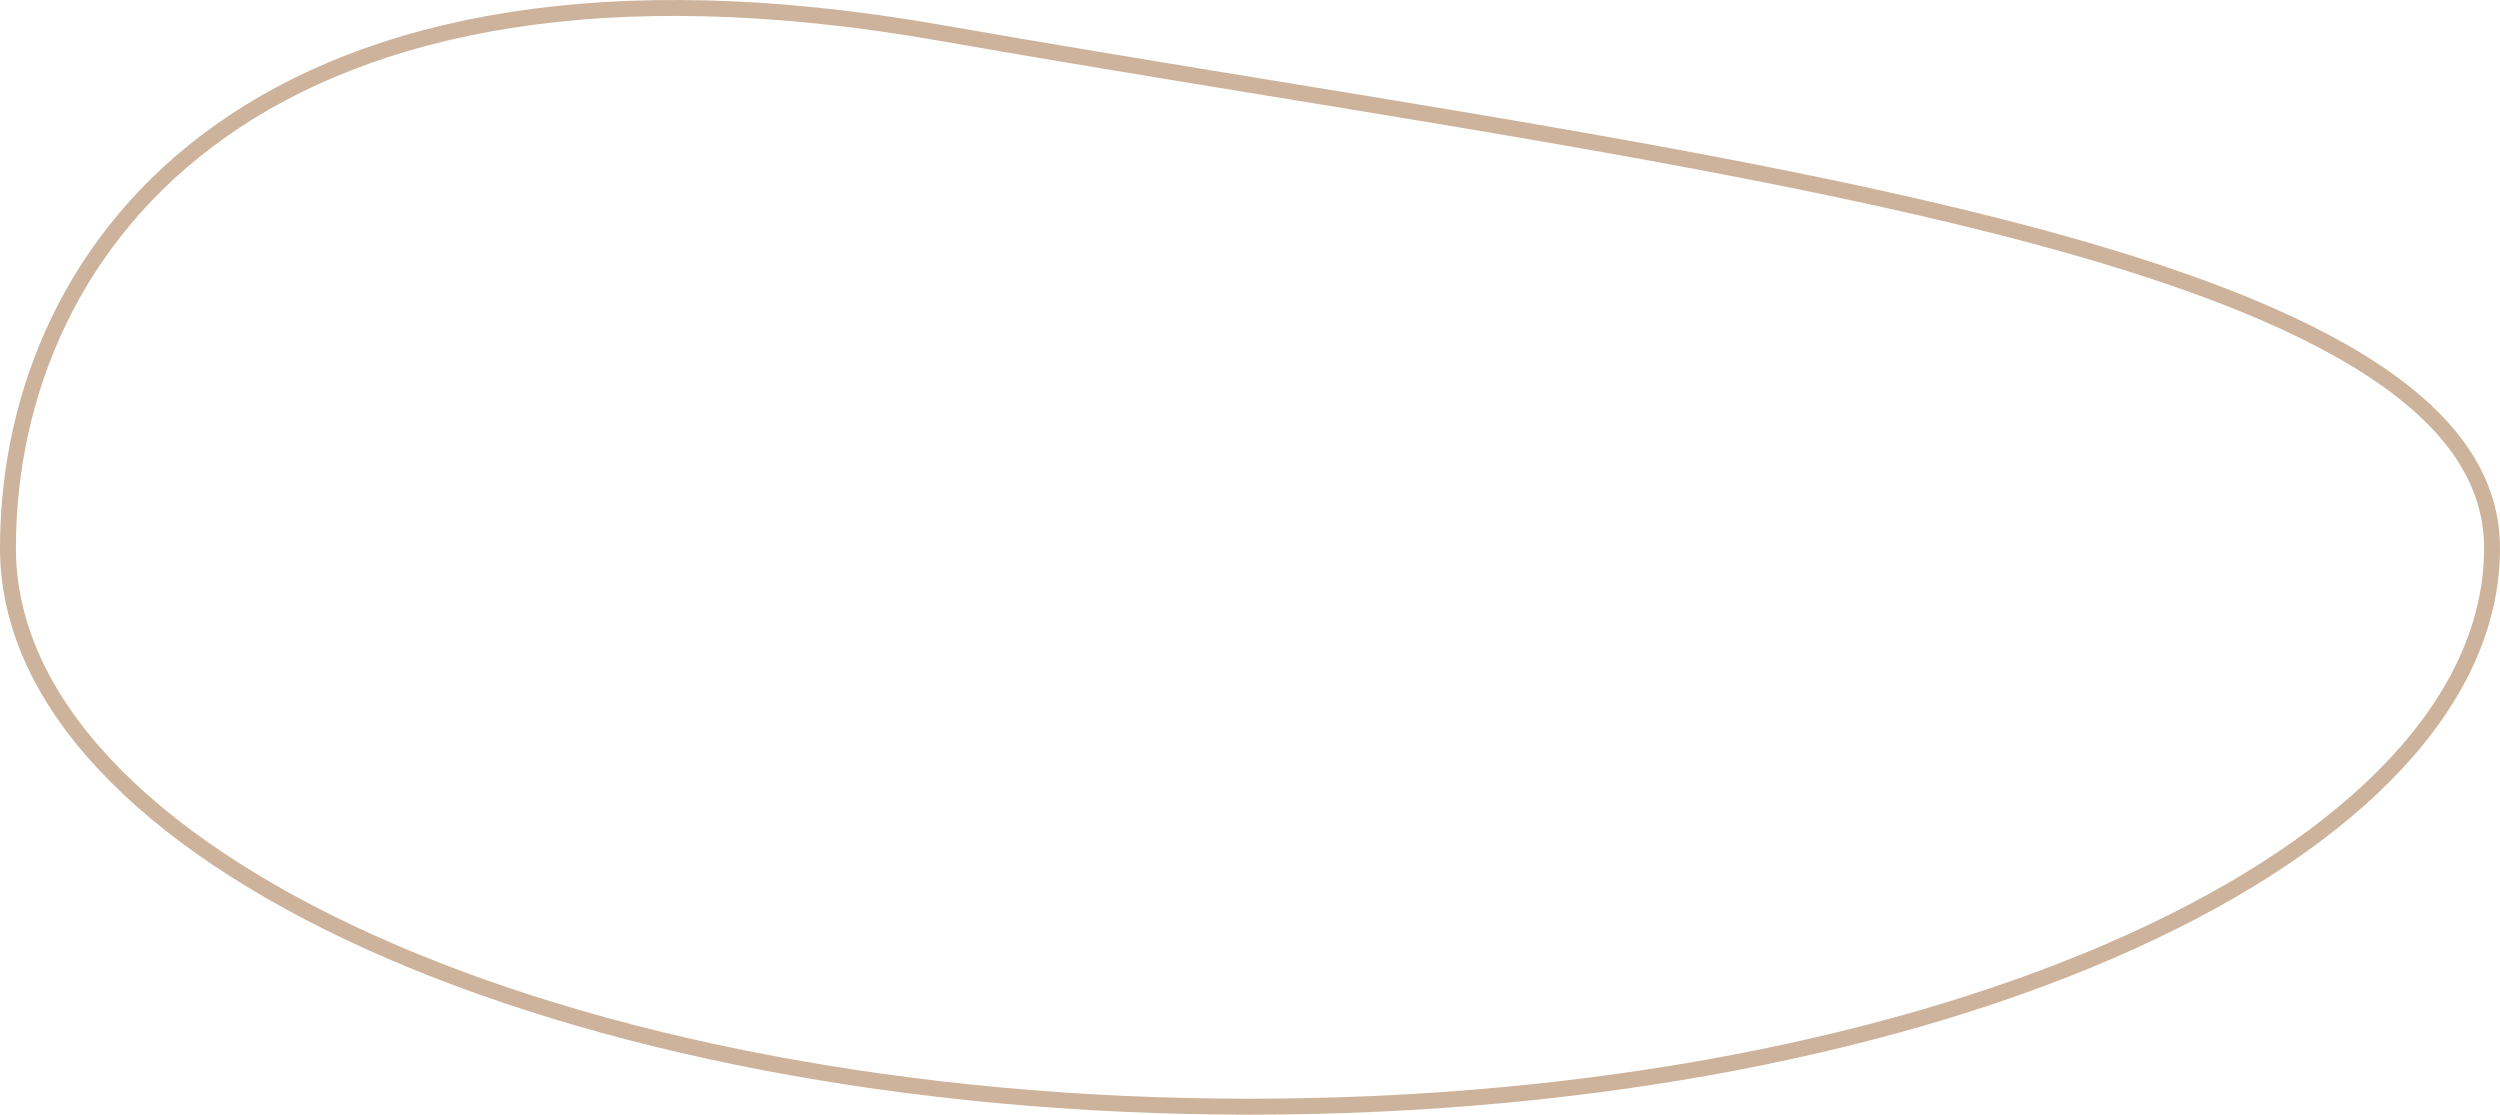 <svg width="157" height="70" viewBox="0 0 157 70" fill="none" xmlns="http://www.w3.org/2000/svg">
<path d="M59.133 2.077L59.133 2.077C65.862 3.257 72.67 4.371 79.396 5.472C96.104 8.205 112.307 10.857 125.545 14.23C134.829 16.596 142.603 19.305 148.046 22.62C153.493 25.936 156.5 29.789 156.5 34.424C156.5 43.959 147.981 52.73 133.812 59.145C119.688 65.541 100.137 69.5 78.5 69.5C56.863 69.5 37.312 65.541 23.188 59.145C9.019 52.73 0.5 43.959 0.5 34.424C0.5 24.713 4.569 14.784 13.888 8.202C23.212 1.616 37.868 -1.671 59.133 2.077Z" stroke="#CDB39B"/>
</svg>
